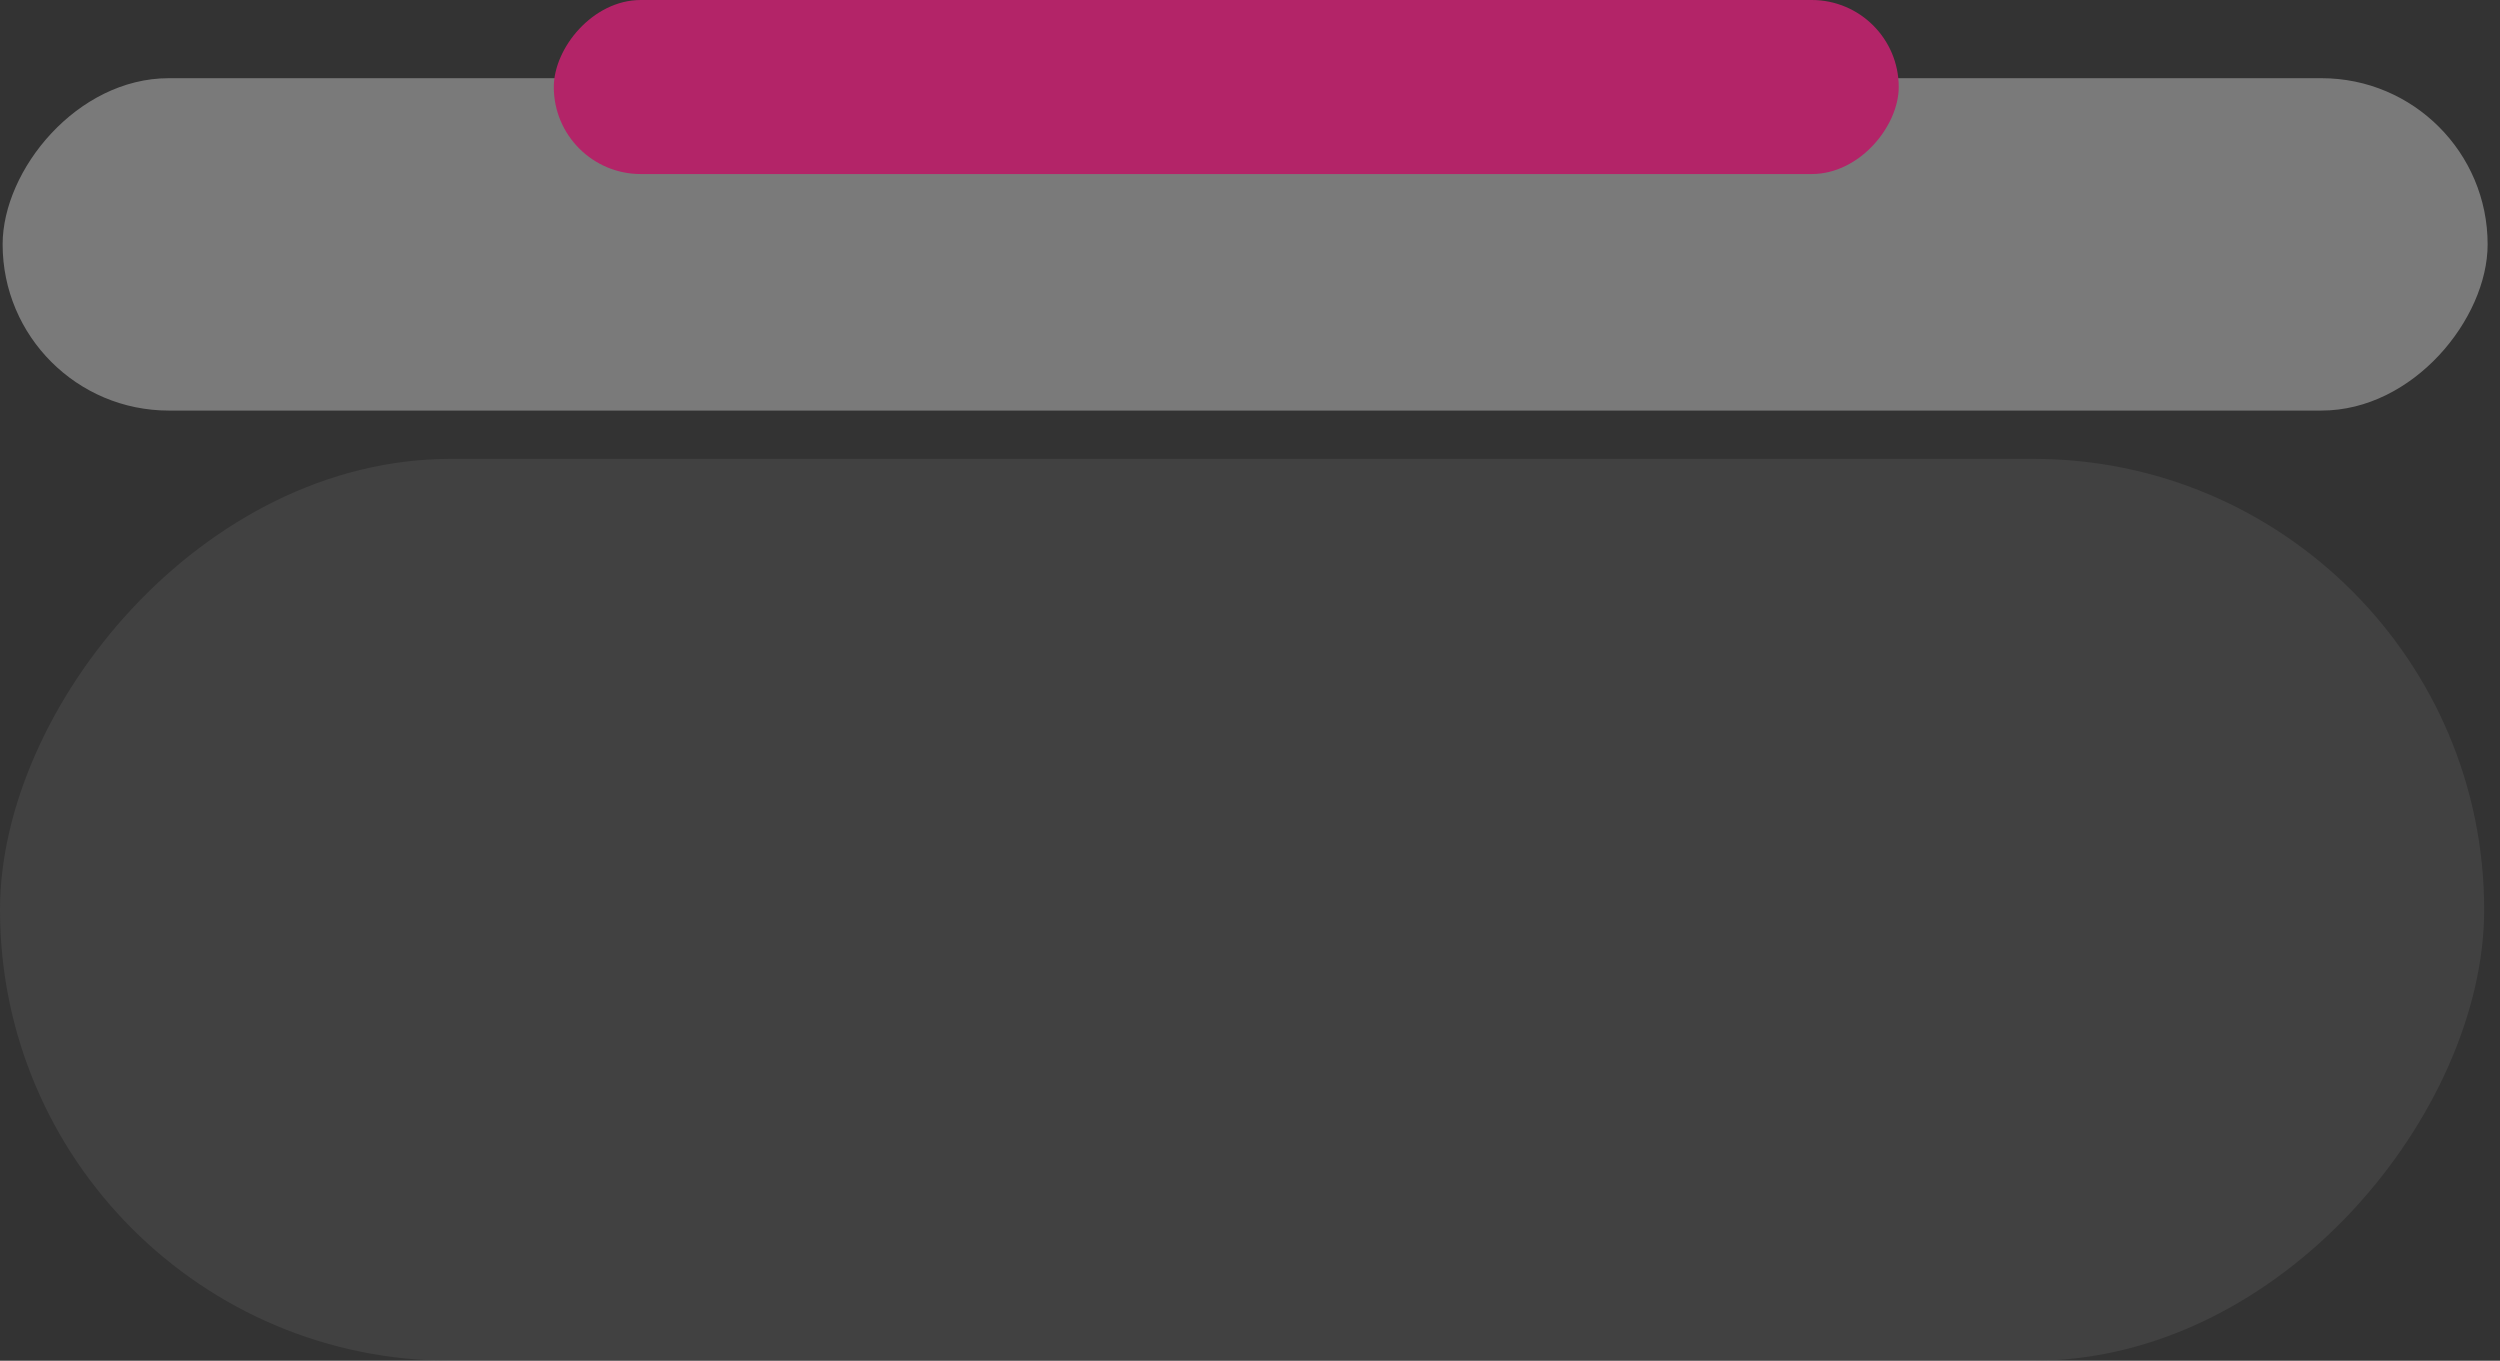 <svg width="158" height="86" viewBox="0 0 158 86" fill="none" xmlns="http://www.w3.org/2000/svg">
<rect x="0" y="0" width="158" height="86" fill="#333333" stroke="none"/>
<rect width="157.052" height="21.006" rx="10.503" transform="matrix(-1 0 0 1 157.218 4.942)" fill="url(#paint0_radial_44_74)"/>
<rect width="157" height="57" rx="28.5" transform="matrix(-1 0 0 1 157 29)" fill="url(#paint1_radial_44_74)" fill-opacity="0.2"/>
<rect width="85" height="11" rx="5.5" transform="matrix(-1 0 0 1 120 0)" fill="url(#paint2_radial_44_74)"/>
<defs>
<radialGradient id="paint0_radial_44_74" cx="0" cy="0" r="1" gradientUnits="userSpaceOnUse" gradientTransform="translate(78.526 31.764) scale(34.197 2.149)">
<stop stop-color="white"/>
<stop offset="1" stop-color="#7A7A7A"/>
</radialGradient>
<radialGradient id="paint1_radial_44_74" cx="0" cy="0" r="1" gradientUnits="userSpaceOnUse" gradientTransform="translate(78.5 86.194) scale(34.185 5.831)">
<stop stop-color="white"/>
<stop offset="1" stop-color="#7A7A7A"/>
</radialGradient>
<radialGradient id="paint2_radial_44_74" cx="0" cy="0" r="1" gradientUnits="userSpaceOnUse" gradientTransform="translate(42.5 16.634) scale(18.508 1.125)">
<stop stop-color="#7A7A7A"/>
<stop offset="1" stop-color="#B32468"/>
</radialGradient>
</defs>
</svg>
